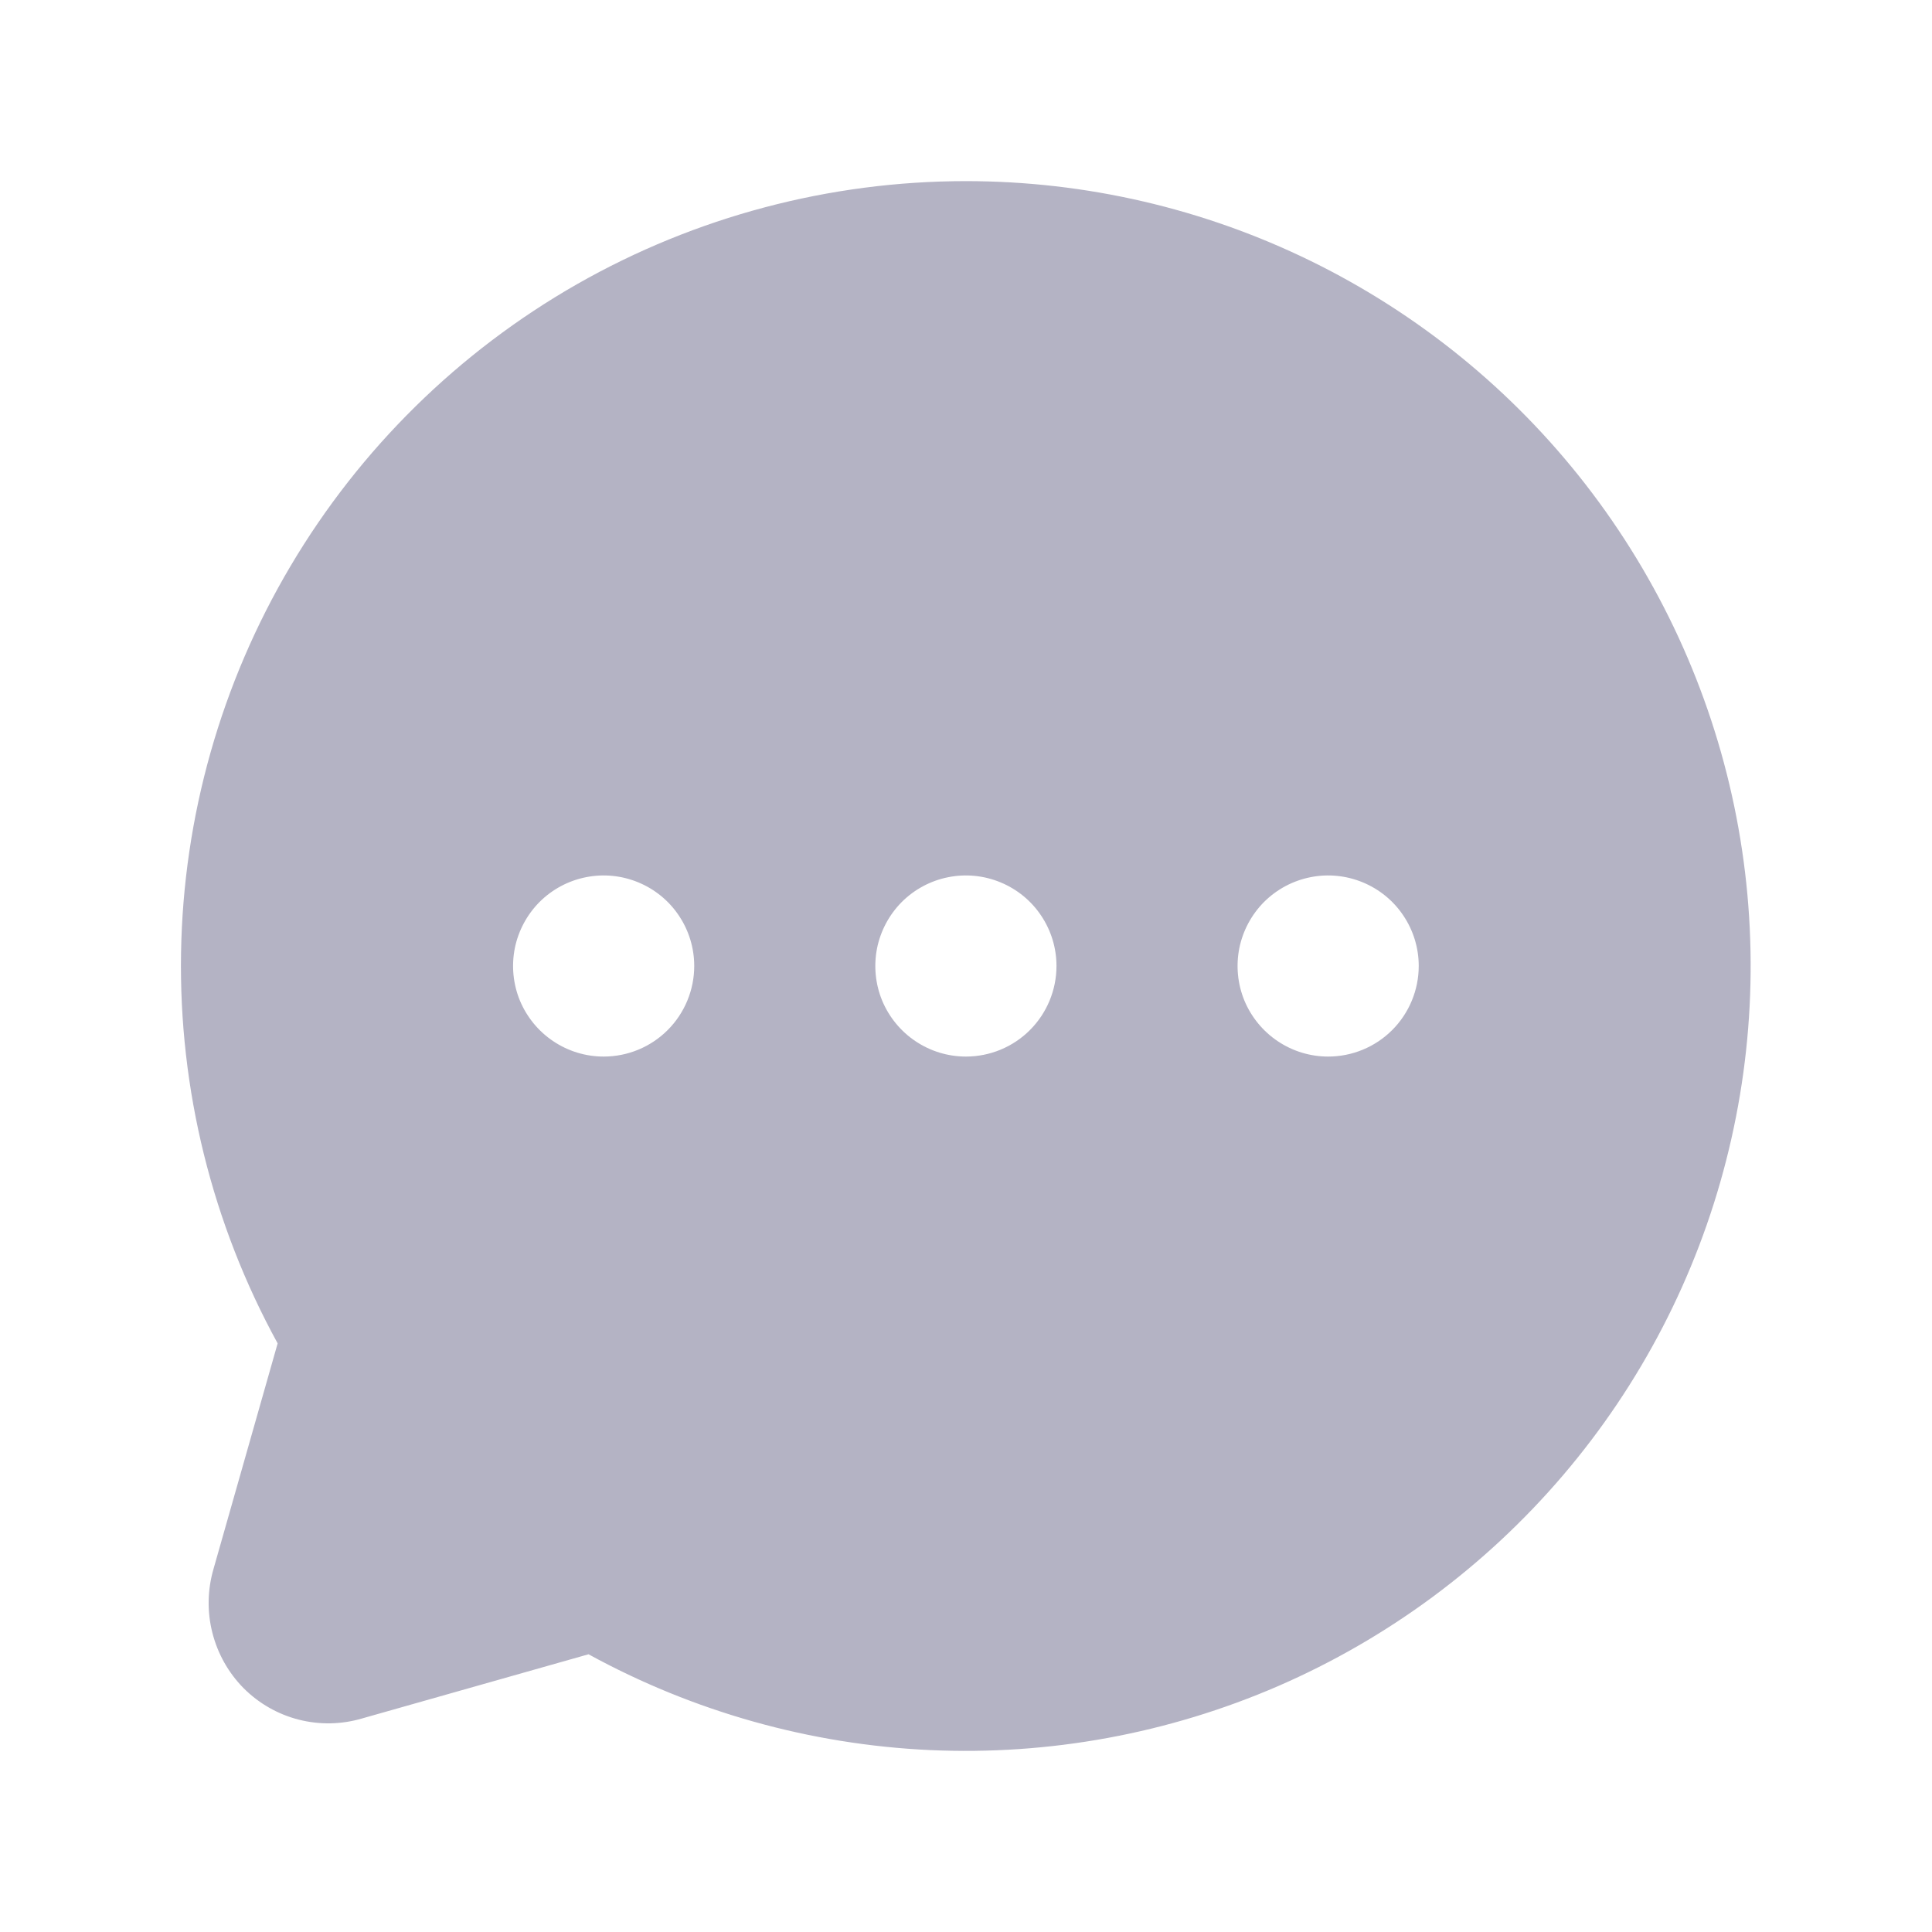 <svg width="24" height="24" viewBox="0 0 24 24" fill="none" xmlns="http://www.w3.org/2000/svg">
<g opacity="0.3">
<path d="M11.999 2.25C10.306 2.25 8.641 2.691 7.17 3.529C5.699 4.368 4.472 5.575 3.609 7.032C2.746 8.489 2.277 10.145 2.249 11.838C2.221 13.531 2.635 15.203 3.449 16.688L2.652 19.491C2.577 19.749 2.572 20.022 2.638 20.282C2.704 20.543 2.838 20.781 3.027 20.972C3.216 21.161 3.452 21.296 3.711 21.362C3.97 21.428 4.242 21.423 4.499 21.347L7.311 20.55C8.615 21.264 10.064 21.671 11.549 21.74C13.034 21.808 14.514 21.536 15.878 20.945C17.241 20.353 18.452 19.457 19.416 18.327C20.381 17.196 21.074 15.859 21.442 14.419C21.811 12.979 21.846 11.474 21.544 10.019C21.242 8.564 20.611 7.197 19.7 6.022C18.789 4.848 17.621 3.898 16.287 3.244C14.952 2.59 13.485 2.25 11.999 2.25ZM7.499 13.125C7.276 13.125 7.059 13.059 6.874 12.935C6.689 12.812 6.545 12.636 6.459 12.431C6.374 12.225 6.352 11.999 6.395 11.78C6.439 11.562 6.546 11.362 6.703 11.204C6.861 11.047 7.061 10.94 7.279 10.897C7.498 10.853 7.724 10.876 7.929 10.961C8.135 11.046 8.311 11.19 8.434 11.375C8.558 11.56 8.624 11.777 8.624 12C8.624 12.298 8.505 12.585 8.294 12.796C8.083 13.007 7.797 13.125 7.499 13.125ZM11.999 13.125C11.776 13.125 11.559 13.059 11.374 12.935C11.189 12.812 11.045 12.636 10.959 12.431C10.874 12.225 10.852 11.999 10.895 11.78C10.939 11.562 11.046 11.362 11.203 11.204C11.361 11.047 11.561 10.94 11.779 10.897C11.998 10.853 12.224 10.876 12.429 10.961C12.635 11.046 12.811 11.19 12.934 11.375C13.058 11.56 13.124 11.777 13.124 12C13.124 12.298 13.005 12.585 12.794 12.796C12.583 13.007 12.297 13.125 11.999 13.125ZM16.499 13.125C16.276 13.125 16.059 13.059 15.874 12.935C15.689 12.812 15.545 12.636 15.459 12.431C15.374 12.225 15.352 11.999 15.395 11.78C15.439 11.562 15.546 11.362 15.703 11.204C15.861 11.047 16.061 10.94 16.279 10.897C16.497 10.853 16.724 10.876 16.929 10.961C17.135 11.046 17.311 11.19 17.434 11.375C17.558 11.56 17.624 11.777 17.624 12C17.624 12.298 17.505 12.585 17.294 12.796C17.083 13.007 16.797 13.125 16.499 13.125Z" fill="#050038"/>
</g>
</svg>
